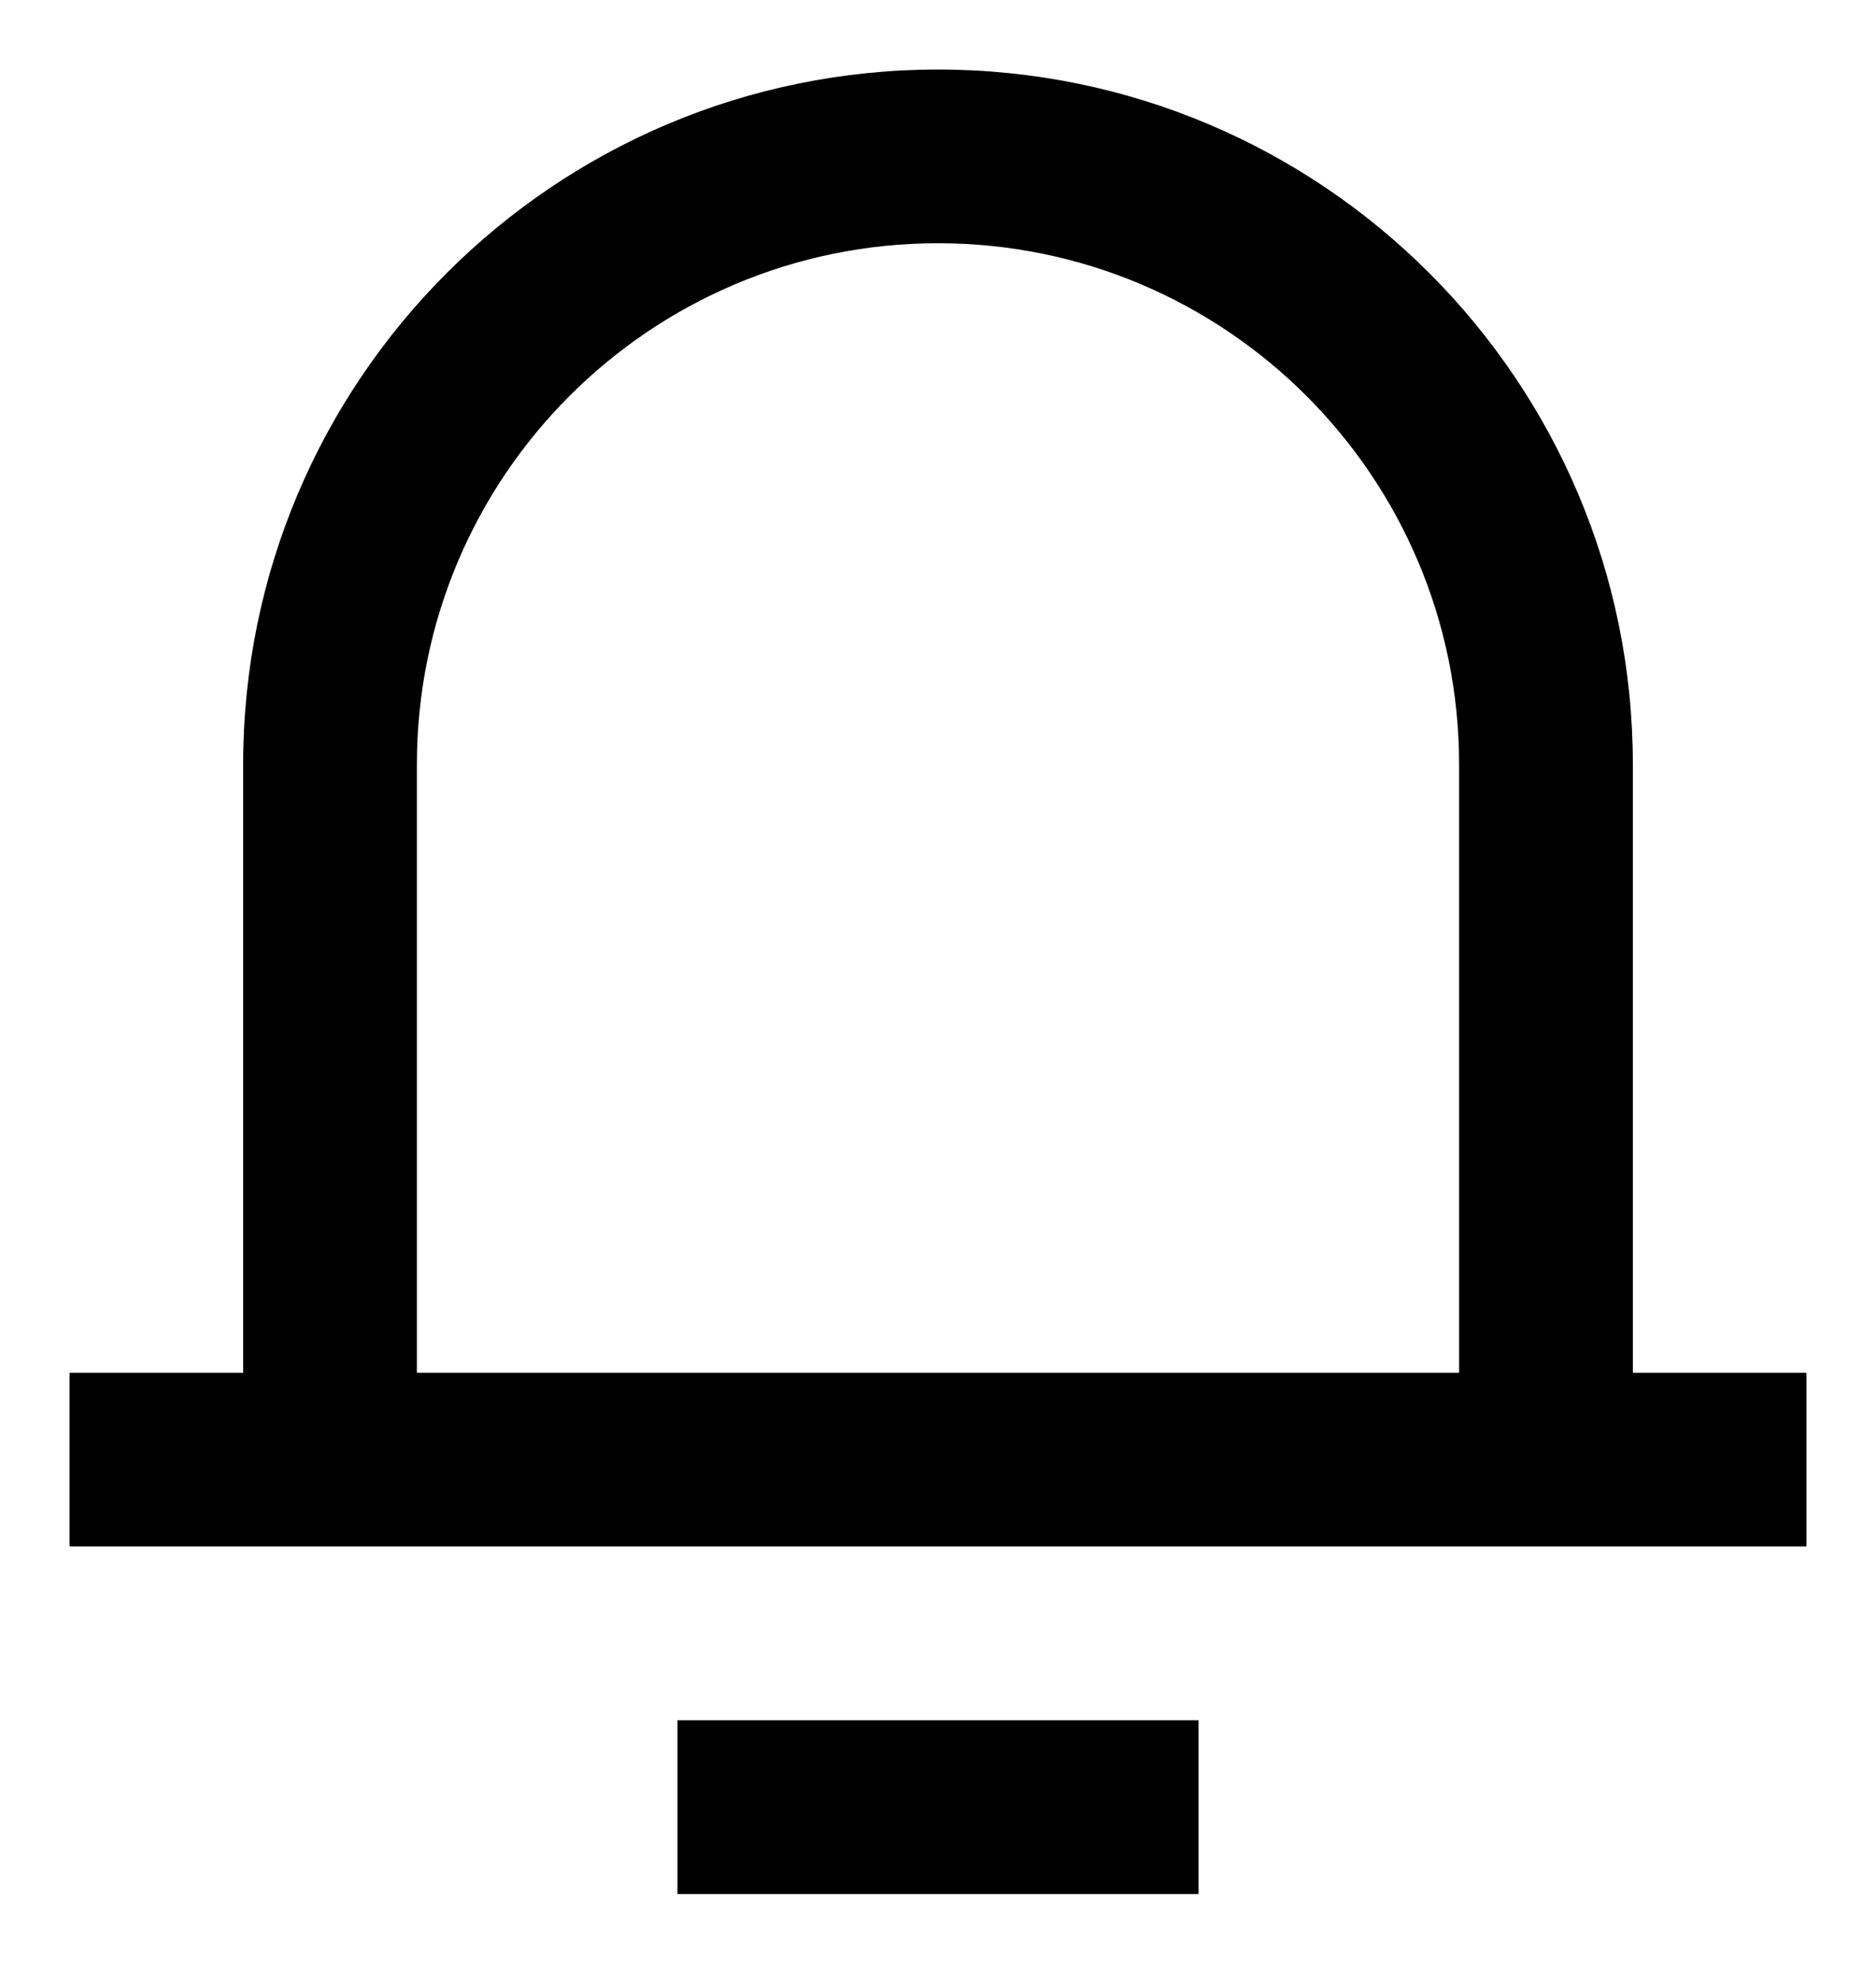 <svg width="18" height="19" viewBox="0 0 18 19" fill="none" xmlns="http://www.w3.org/2000/svg">
<path d="M15.667 13.167H17.333V14.833H0.667V13.167H2.333V7.333C2.333 3.652 5.318 0.667 9 0.667C12.682 0.667 15.667 3.652 15.667 7.333V13.167ZM14 13.167V7.333C14 4.572 11.761 2.333 9 2.333C6.239 2.333 4 4.572 4 7.333V13.167H14ZM6.5 16.5H11.5V18.167H6.5V16.5Z" fill="black"/>
</svg>
